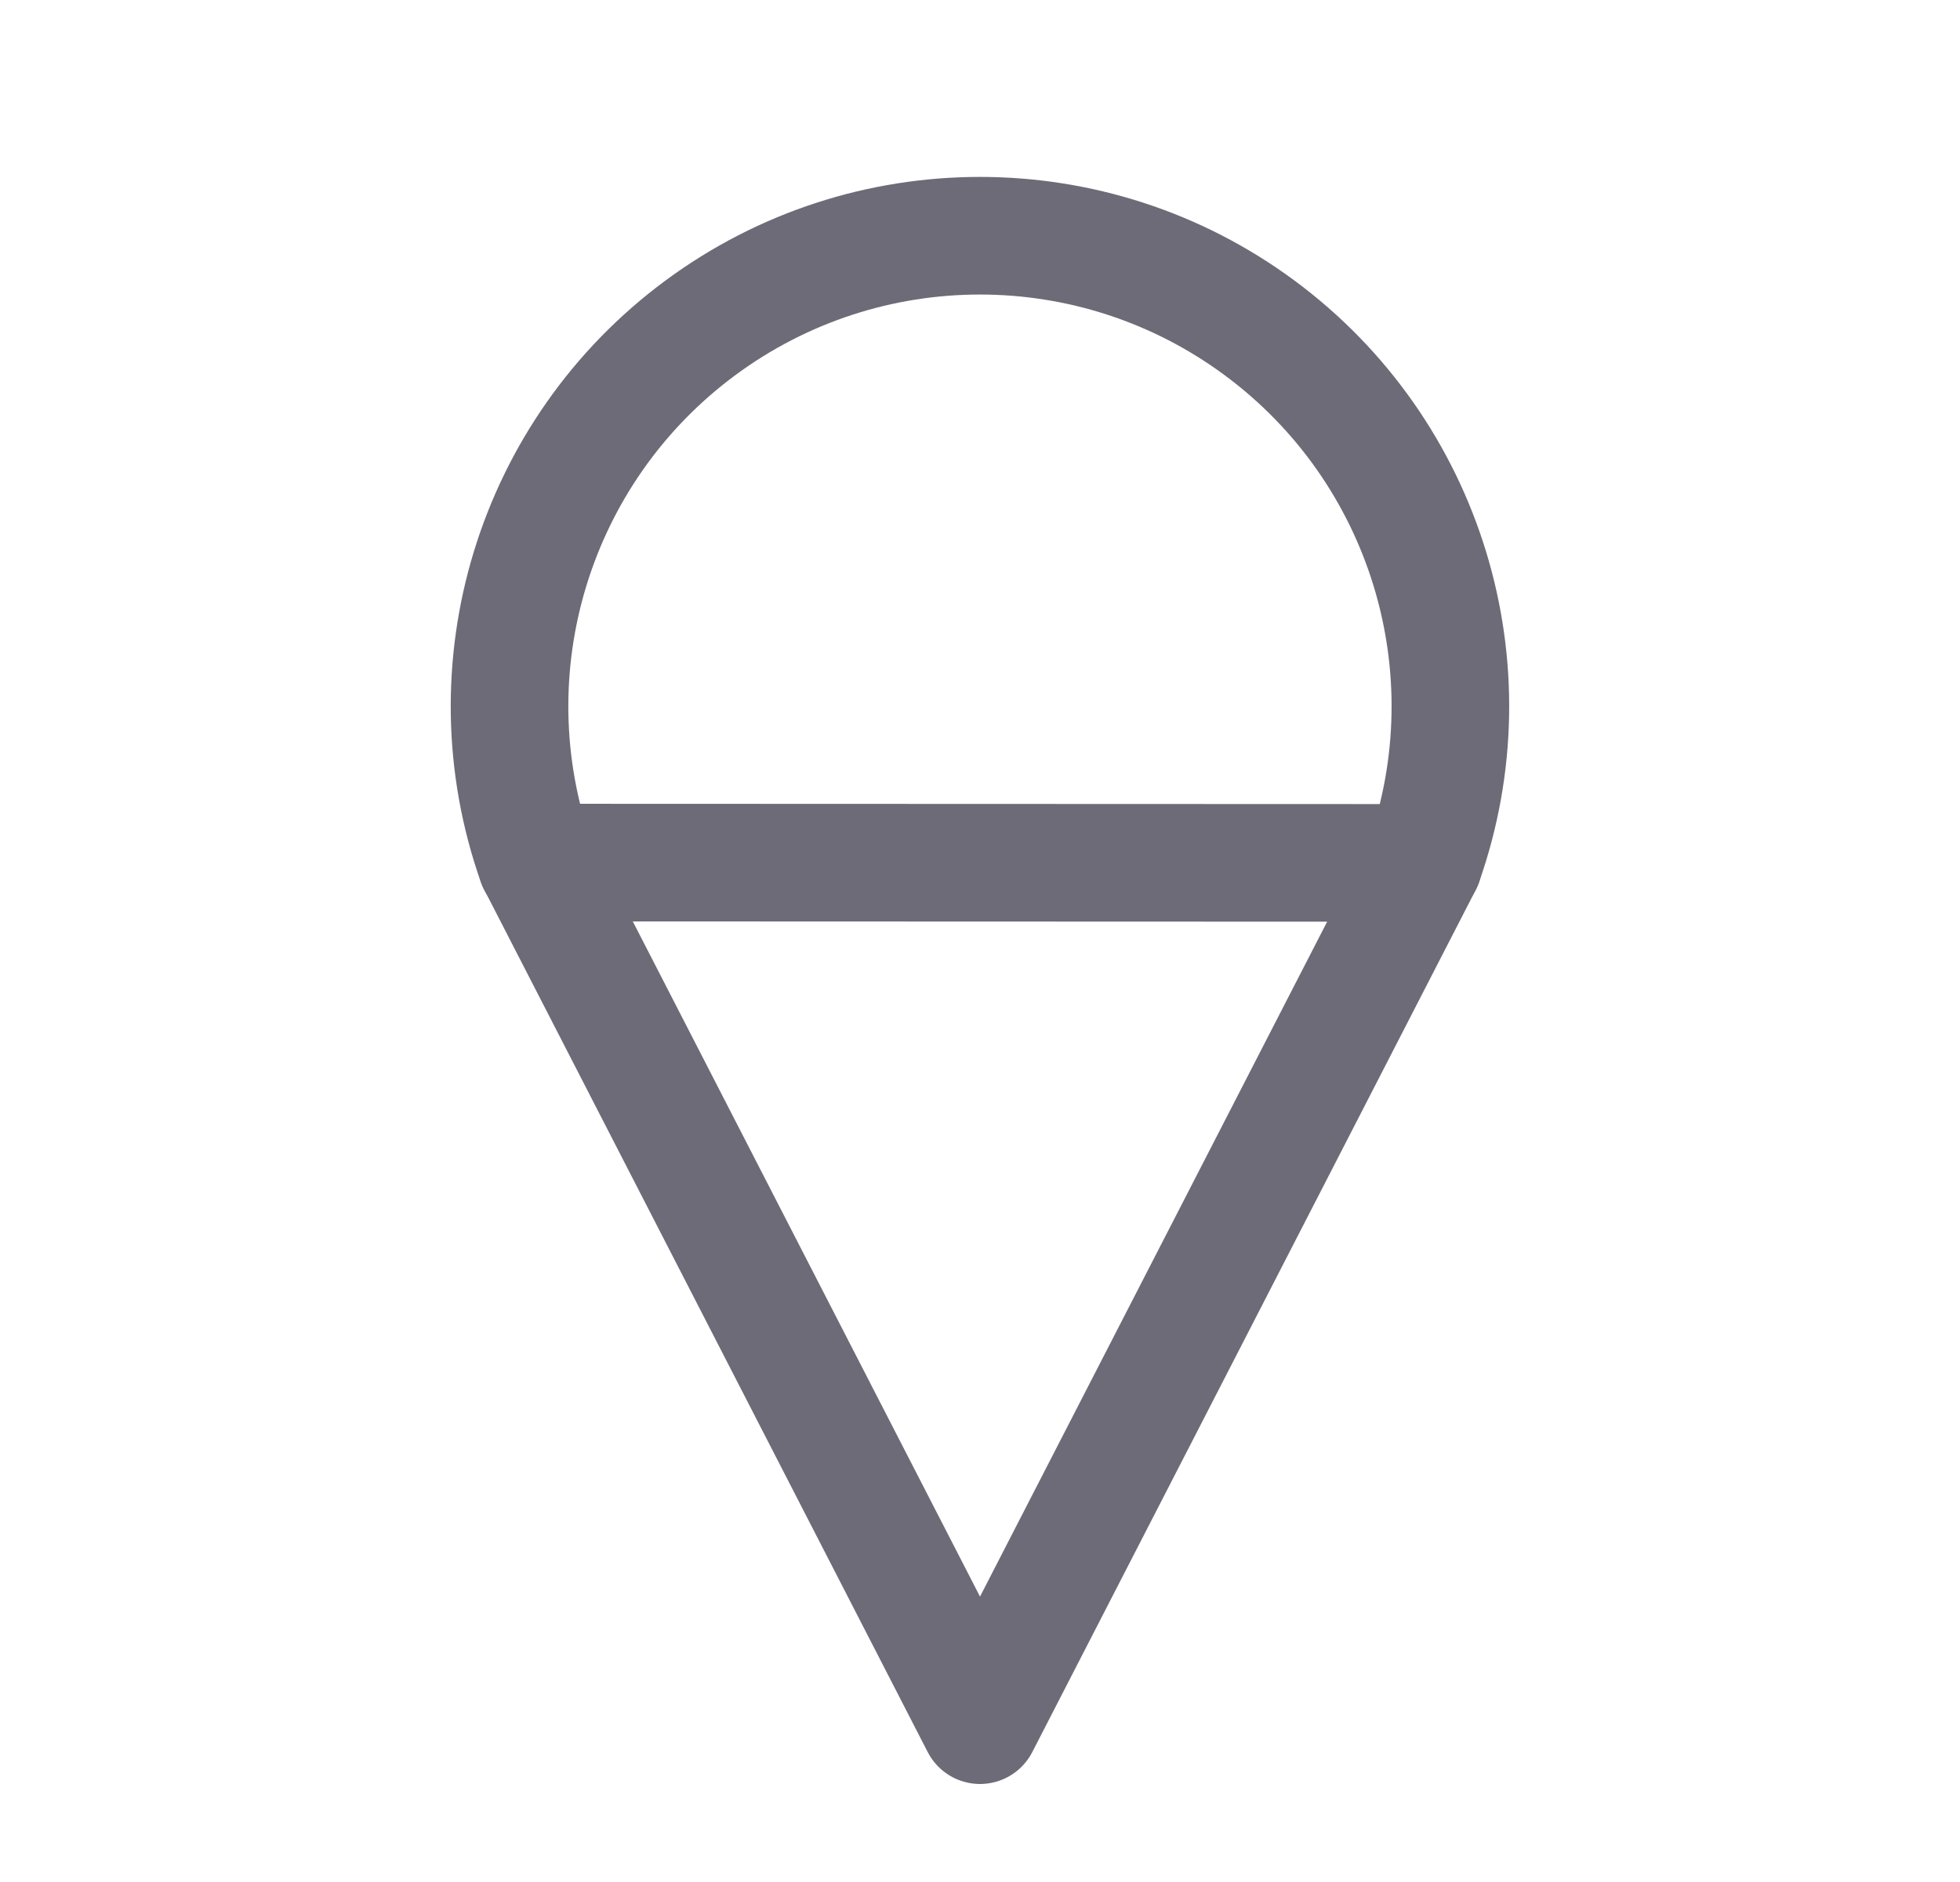 <svg width="25" height="24" viewBox="0 0 25 24" fill="none" xmlns="http://www.w3.org/2000/svg">
<path d="M18.157 11.004C19.035 8.518 18.187 5.75 16.067 4.182C13.947 2.614 11.052 2.614 8.932 4.182C6.812 5.75 5.964 8.518 6.842 11.004" stroke="#6D6B77" stroke-width="1.5" stroke-linecap="round" stroke-linejoin="round"/>
<path fill-rule="evenodd" clip-rule="evenodd" d="M6.842 11L12.5 22L18.157 11.004L6.842 11Z" stroke="#6D6B77" stroke-width="1.5" stroke-linecap="round" stroke-linejoin="round"/>
</svg>
